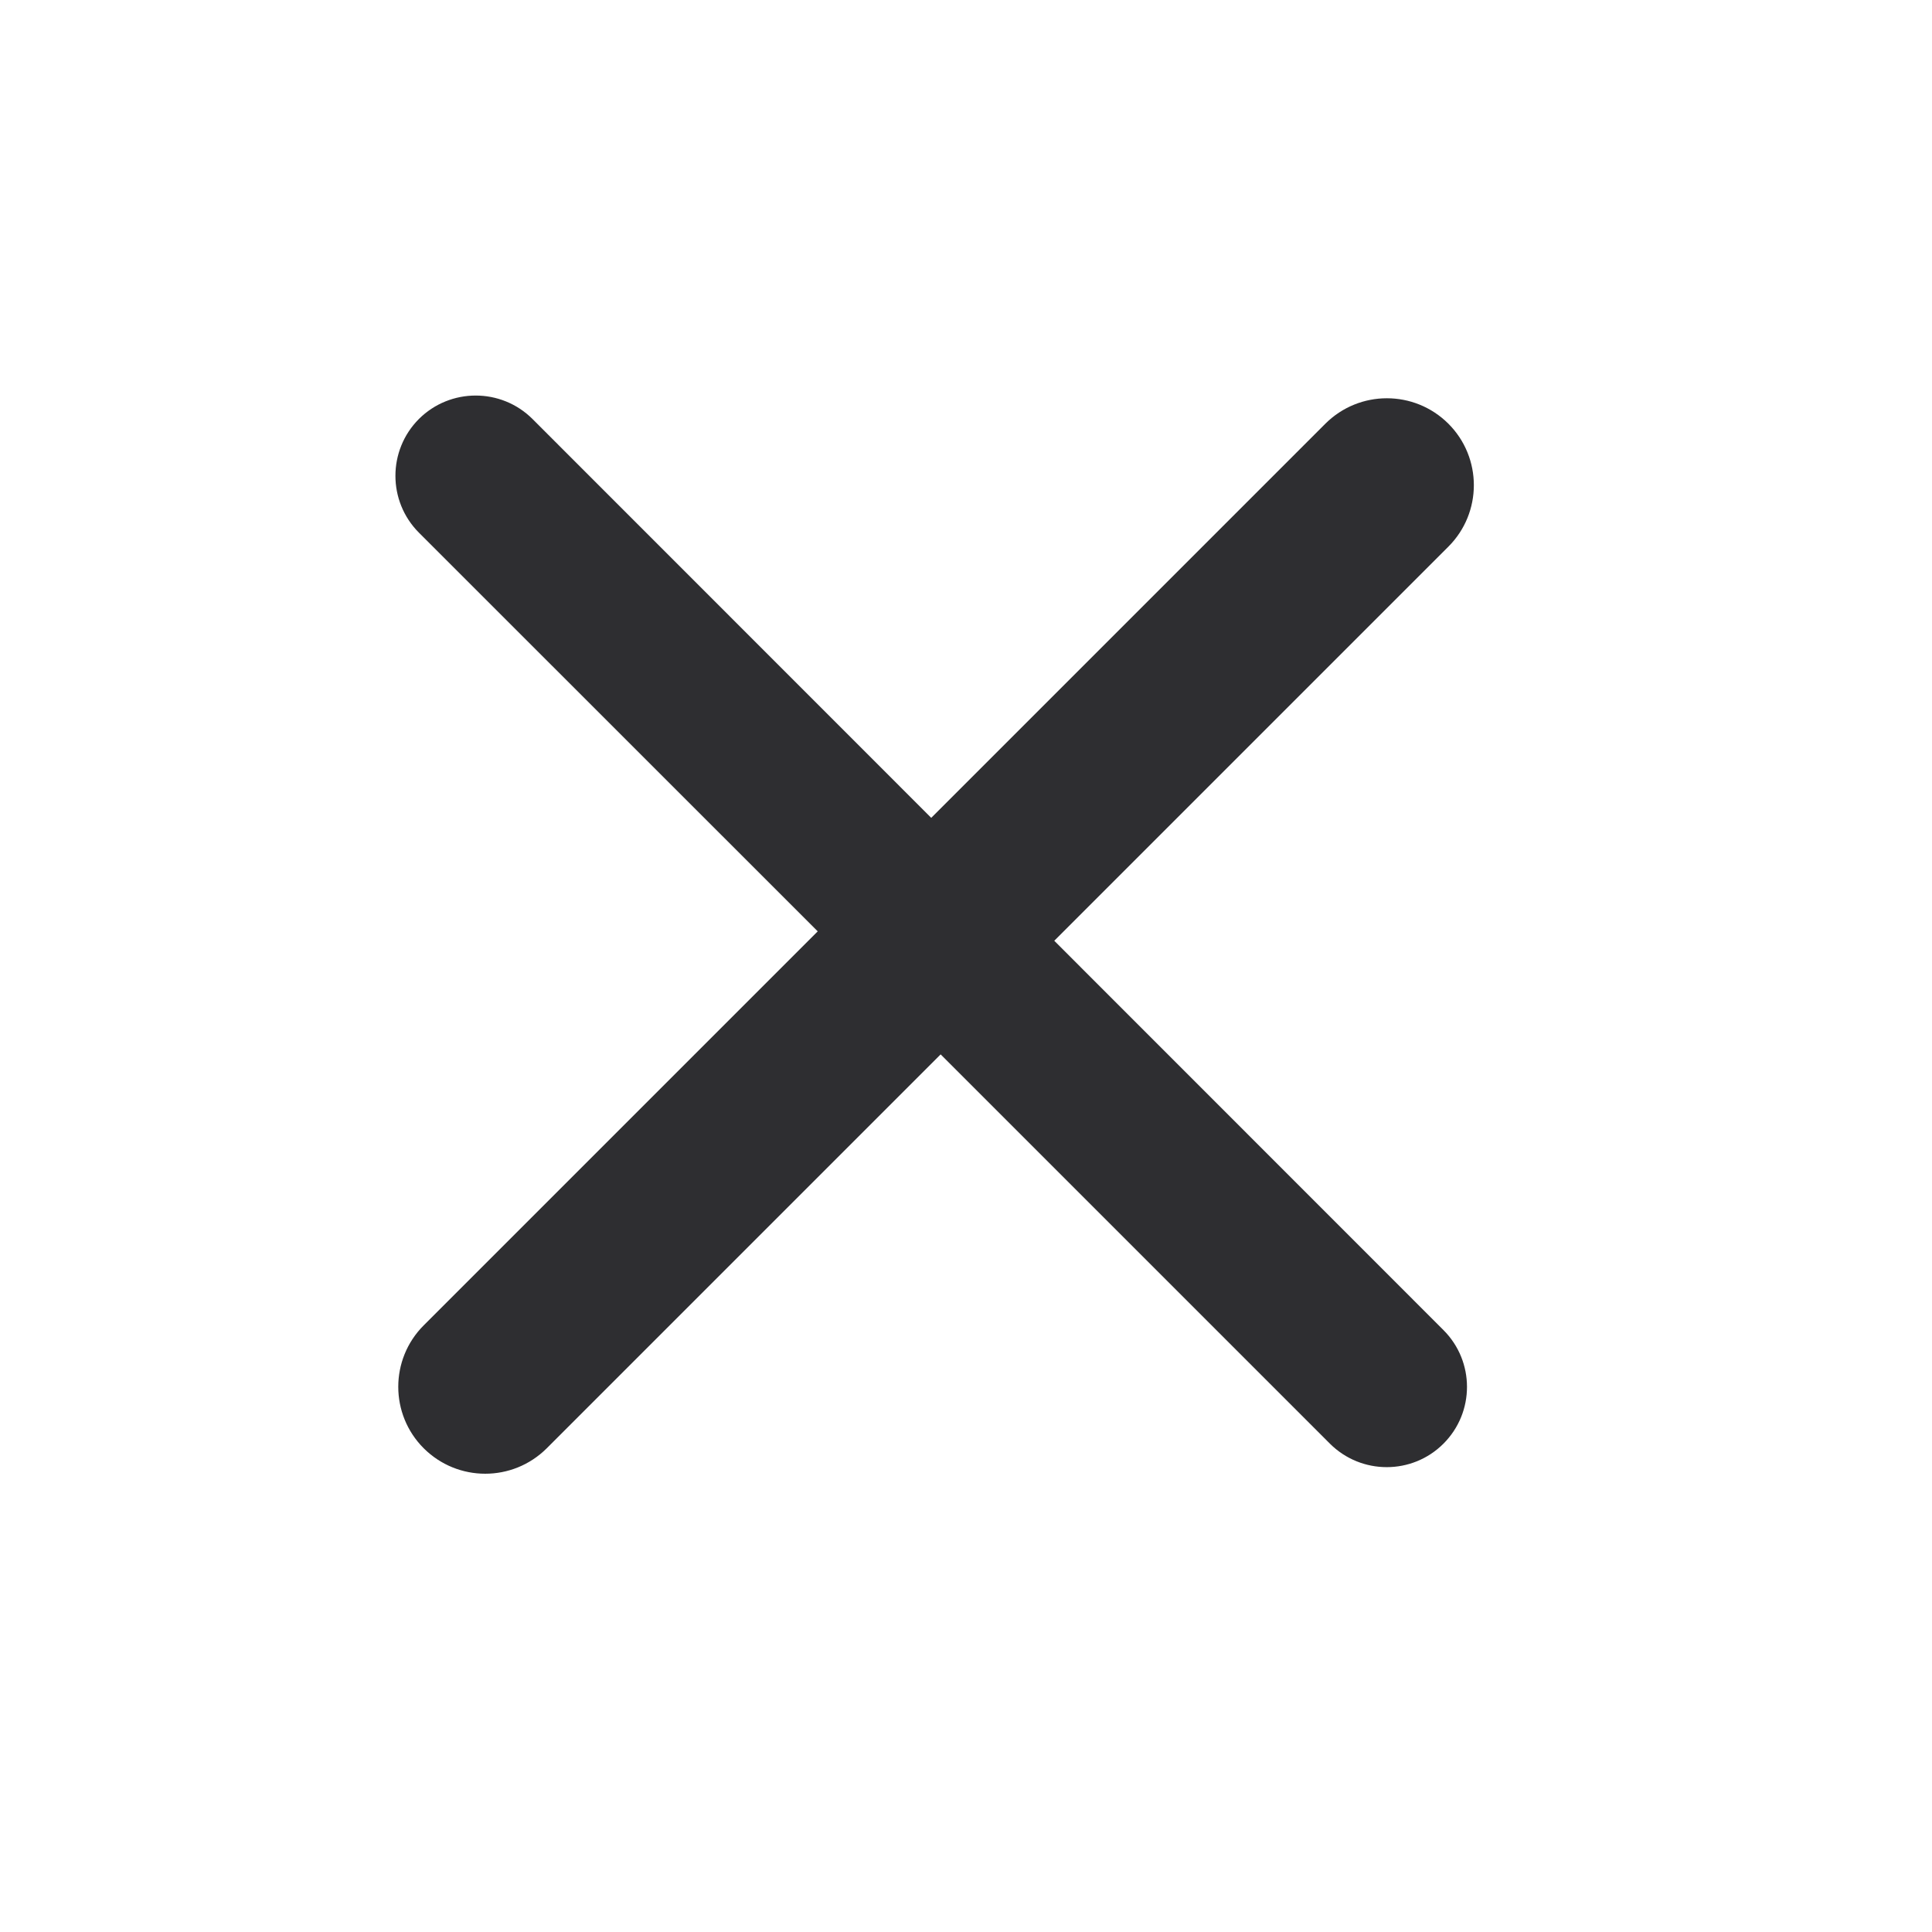 <svg width="16" height="16" viewBox="0 0 16 16" fill="none" xmlns="http://www.w3.org/2000/svg">
<path fill-rule="evenodd" clip-rule="evenodd" d="M3.469 3.47C3.21 3.73 3.21 4.151 3.469 4.411L6.772 7.713L3.509 10.976C3.228 11.257 3.228 11.713 3.509 11.994C3.791 12.275 4.246 12.275 4.528 11.994L7.79 8.732L11.014 11.956C11.274 12.215 11.695 12.215 11.954 11.956C12.214 11.696 12.214 11.275 11.954 11.015L8.731 7.791L11.995 4.527C12.276 4.246 12.276 3.79 11.995 3.509C11.713 3.228 11.258 3.228 10.976 3.509L7.712 6.773L4.41 3.47C4.15 3.211 3.729 3.211 3.469 3.47Z" fill="#0F1013" fill-opacity="0.87"/>
</svg>
